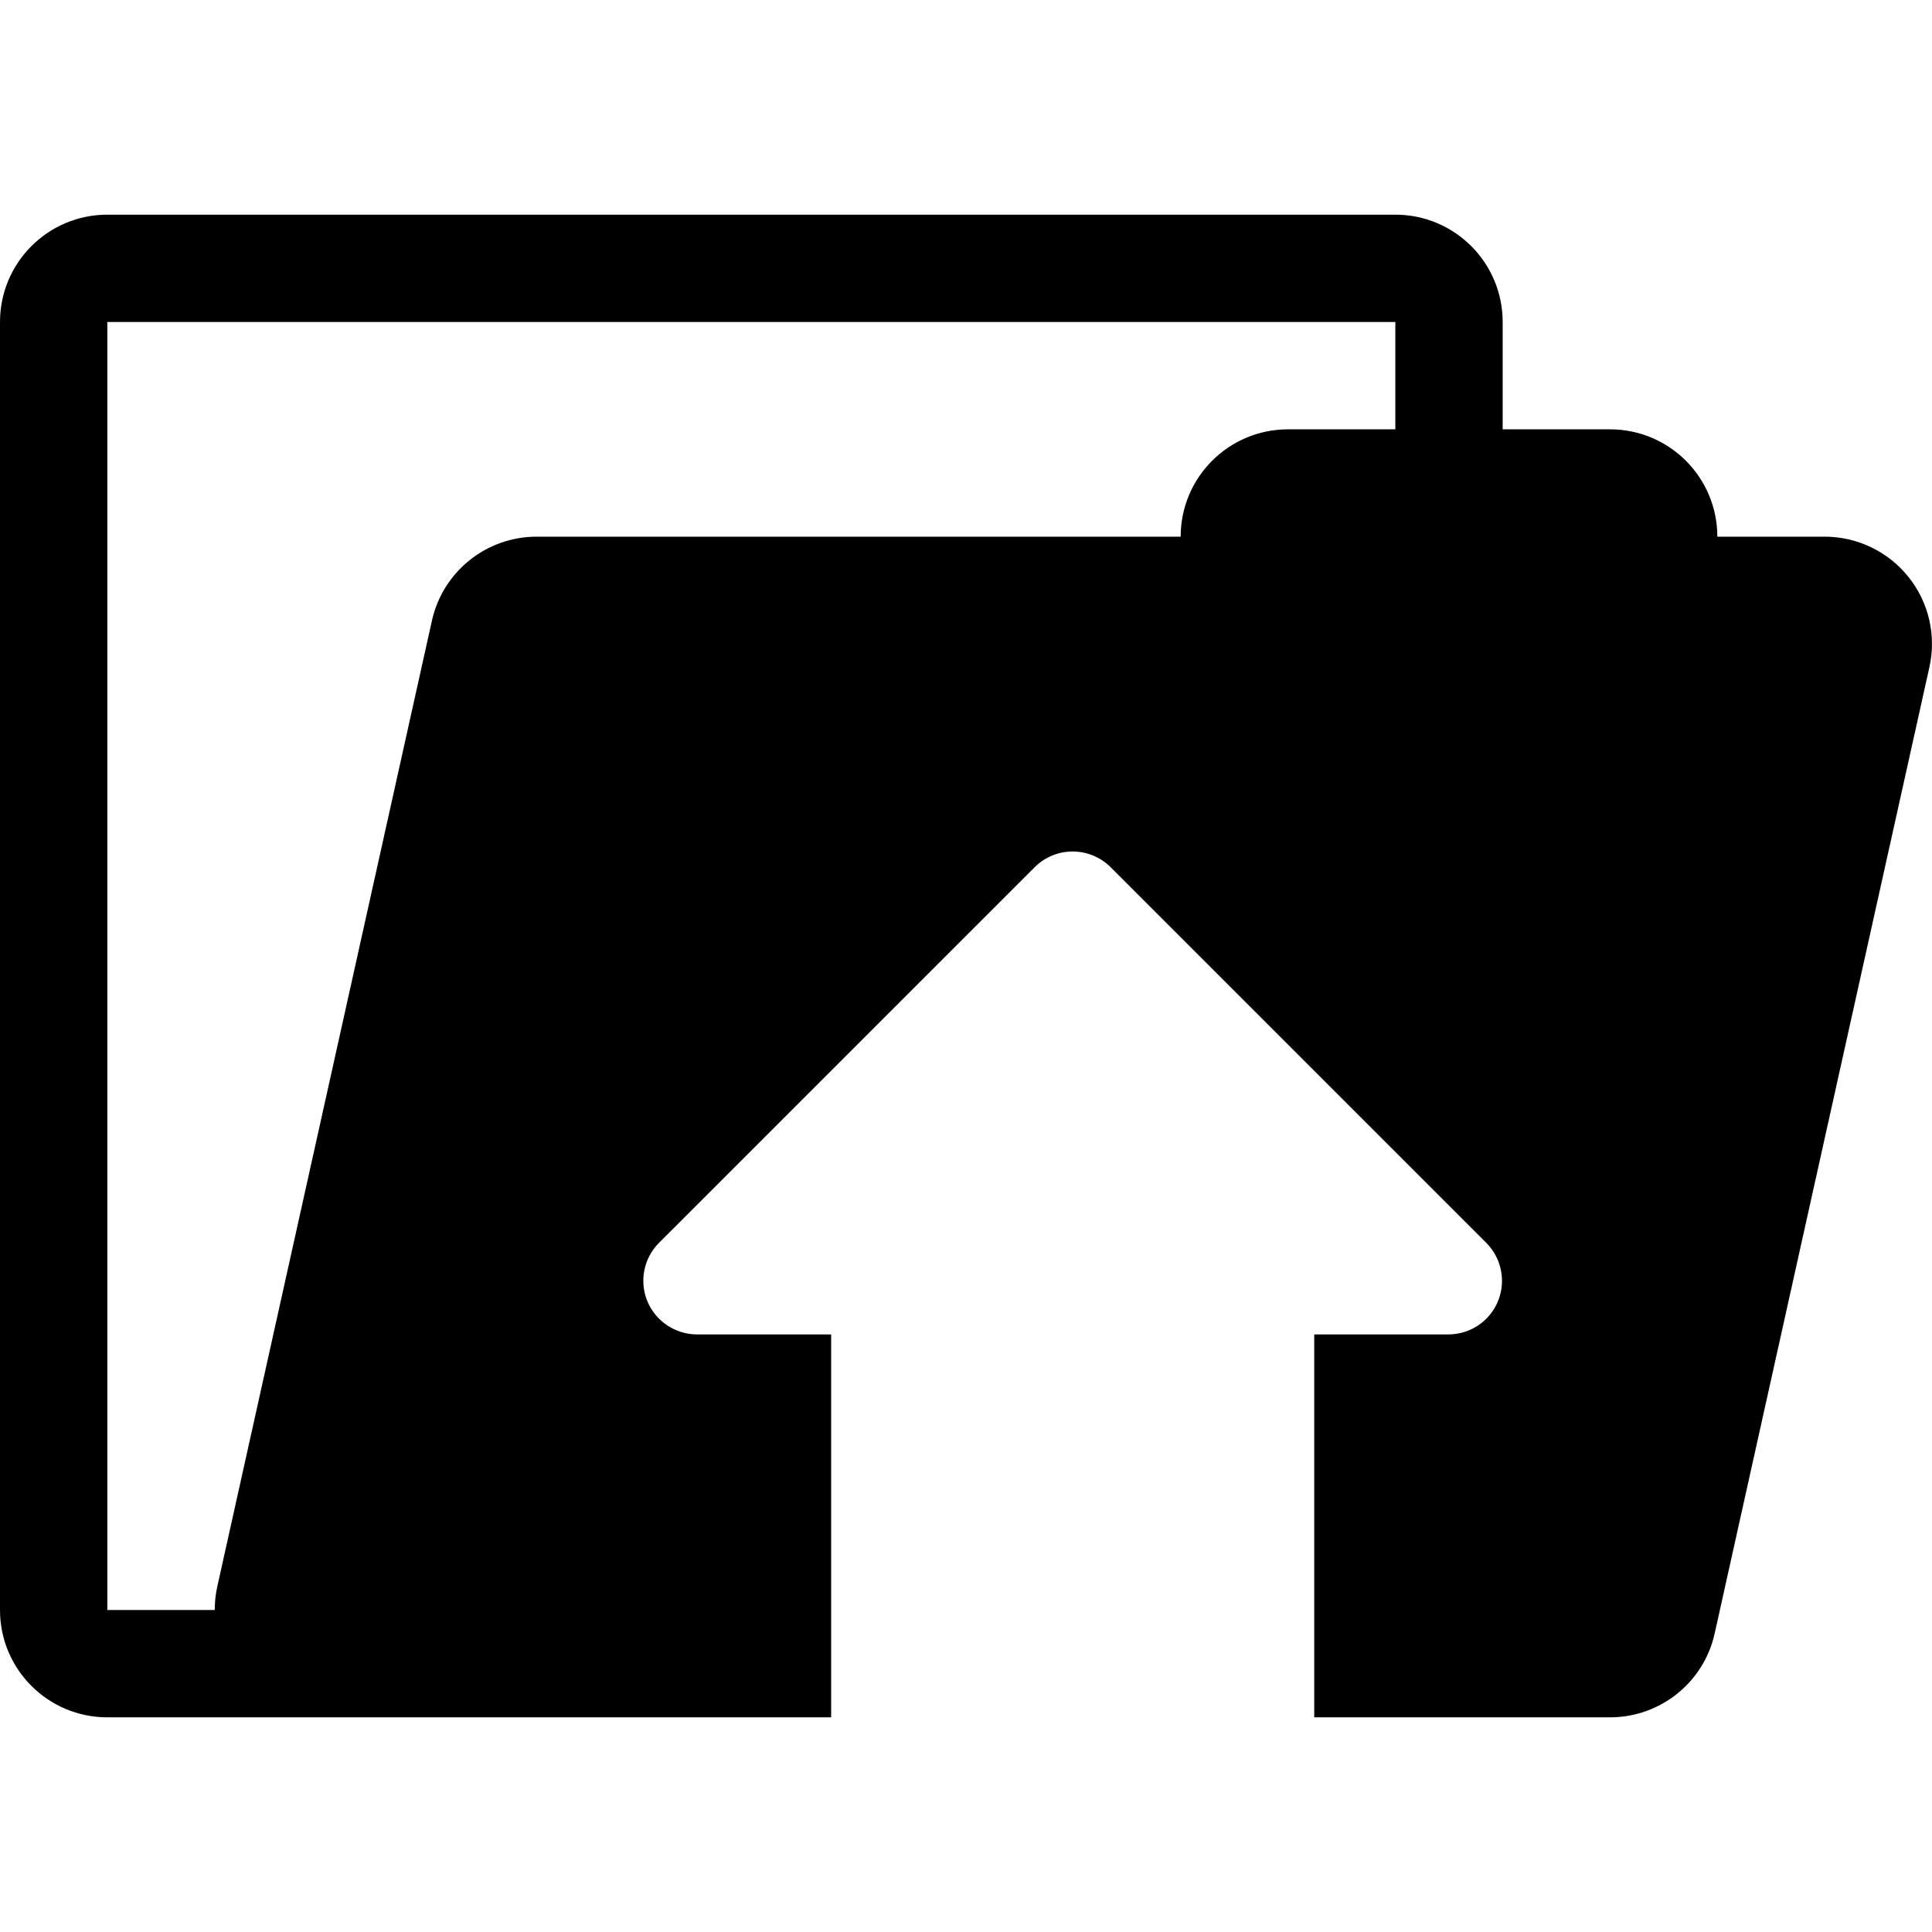 <?xml version="1.0" encoding="iso-8859-1"?>
<!-- Generator: Adobe Illustrator 16.0.0, SVG Export Plug-In . SVG Version: 6.00 Build 0)  -->
<!DOCTYPE svg PUBLIC "-//W3C//DTD SVG 1.1//EN" "http://www.w3.org/Graphics/SVG/1.1/DTD/svg11.dtd">
<svg version="1.1" id="Capa_1" xmlns="http://www.w3.org/2000/svg" xmlns:xlink="http://www.w3.org/1999/xlink" x="0px" y="0px"
	 width="45px" height="45px" viewBox="0 0 45 45" style="enable-background:new 0 0 45 45;" xml:space="preserve">
<g>
	<path d="M44.45,13.436c-0.474-0.591-1.192-0.936-1.95-0.936H40c0-1.381-1.119-2.5-2.5-2.5H35V7.5C35,6.119,33.881,5,32.5,5h-30
		C1.119,5,0,6.119,0,7.5v30C0,38.881,1.119,40,2.5,40h5h11.859v-8.919h-3.125c-0.505,0-0.961-0.306-1.155-0.771
		c-0.193-0.469-0.086-1.006,0.271-1.362l8.75-8.749c0.487-0.488,1.278-0.488,1.769,0l8.75,8.75c0.356,0.357,0.464,0.895,0.271,1.361
		s-0.648,0.771-1.154,0.771h-3.125V40H32.5h5c1.172,0,2.188-0.814,2.439-1.958l5-22.5C45.105,14.802,44.925,14.027,44.45,13.436z
		 M32.5,10H30c-1.381,0-2.5,1.119-2.5,2.5h-15c-1.172,0-2.187,0.814-2.44,1.958l-5,22.5C5.02,37.139,5.002,37.32,5.002,37.5H2.5v-30
		h30V10z"/>
</g>
<g>
</g>
<g>
</g>
<g>
</g>
<g>
</g>
<g>
</g>
<g>
</g>
<g>
</g>
<g>
</g>
<g>
</g>
<g>
</g>
<g>
</g>
<g>
</g>
<g>
</g>
<g>
</g>
<g>
</g>
</svg>
